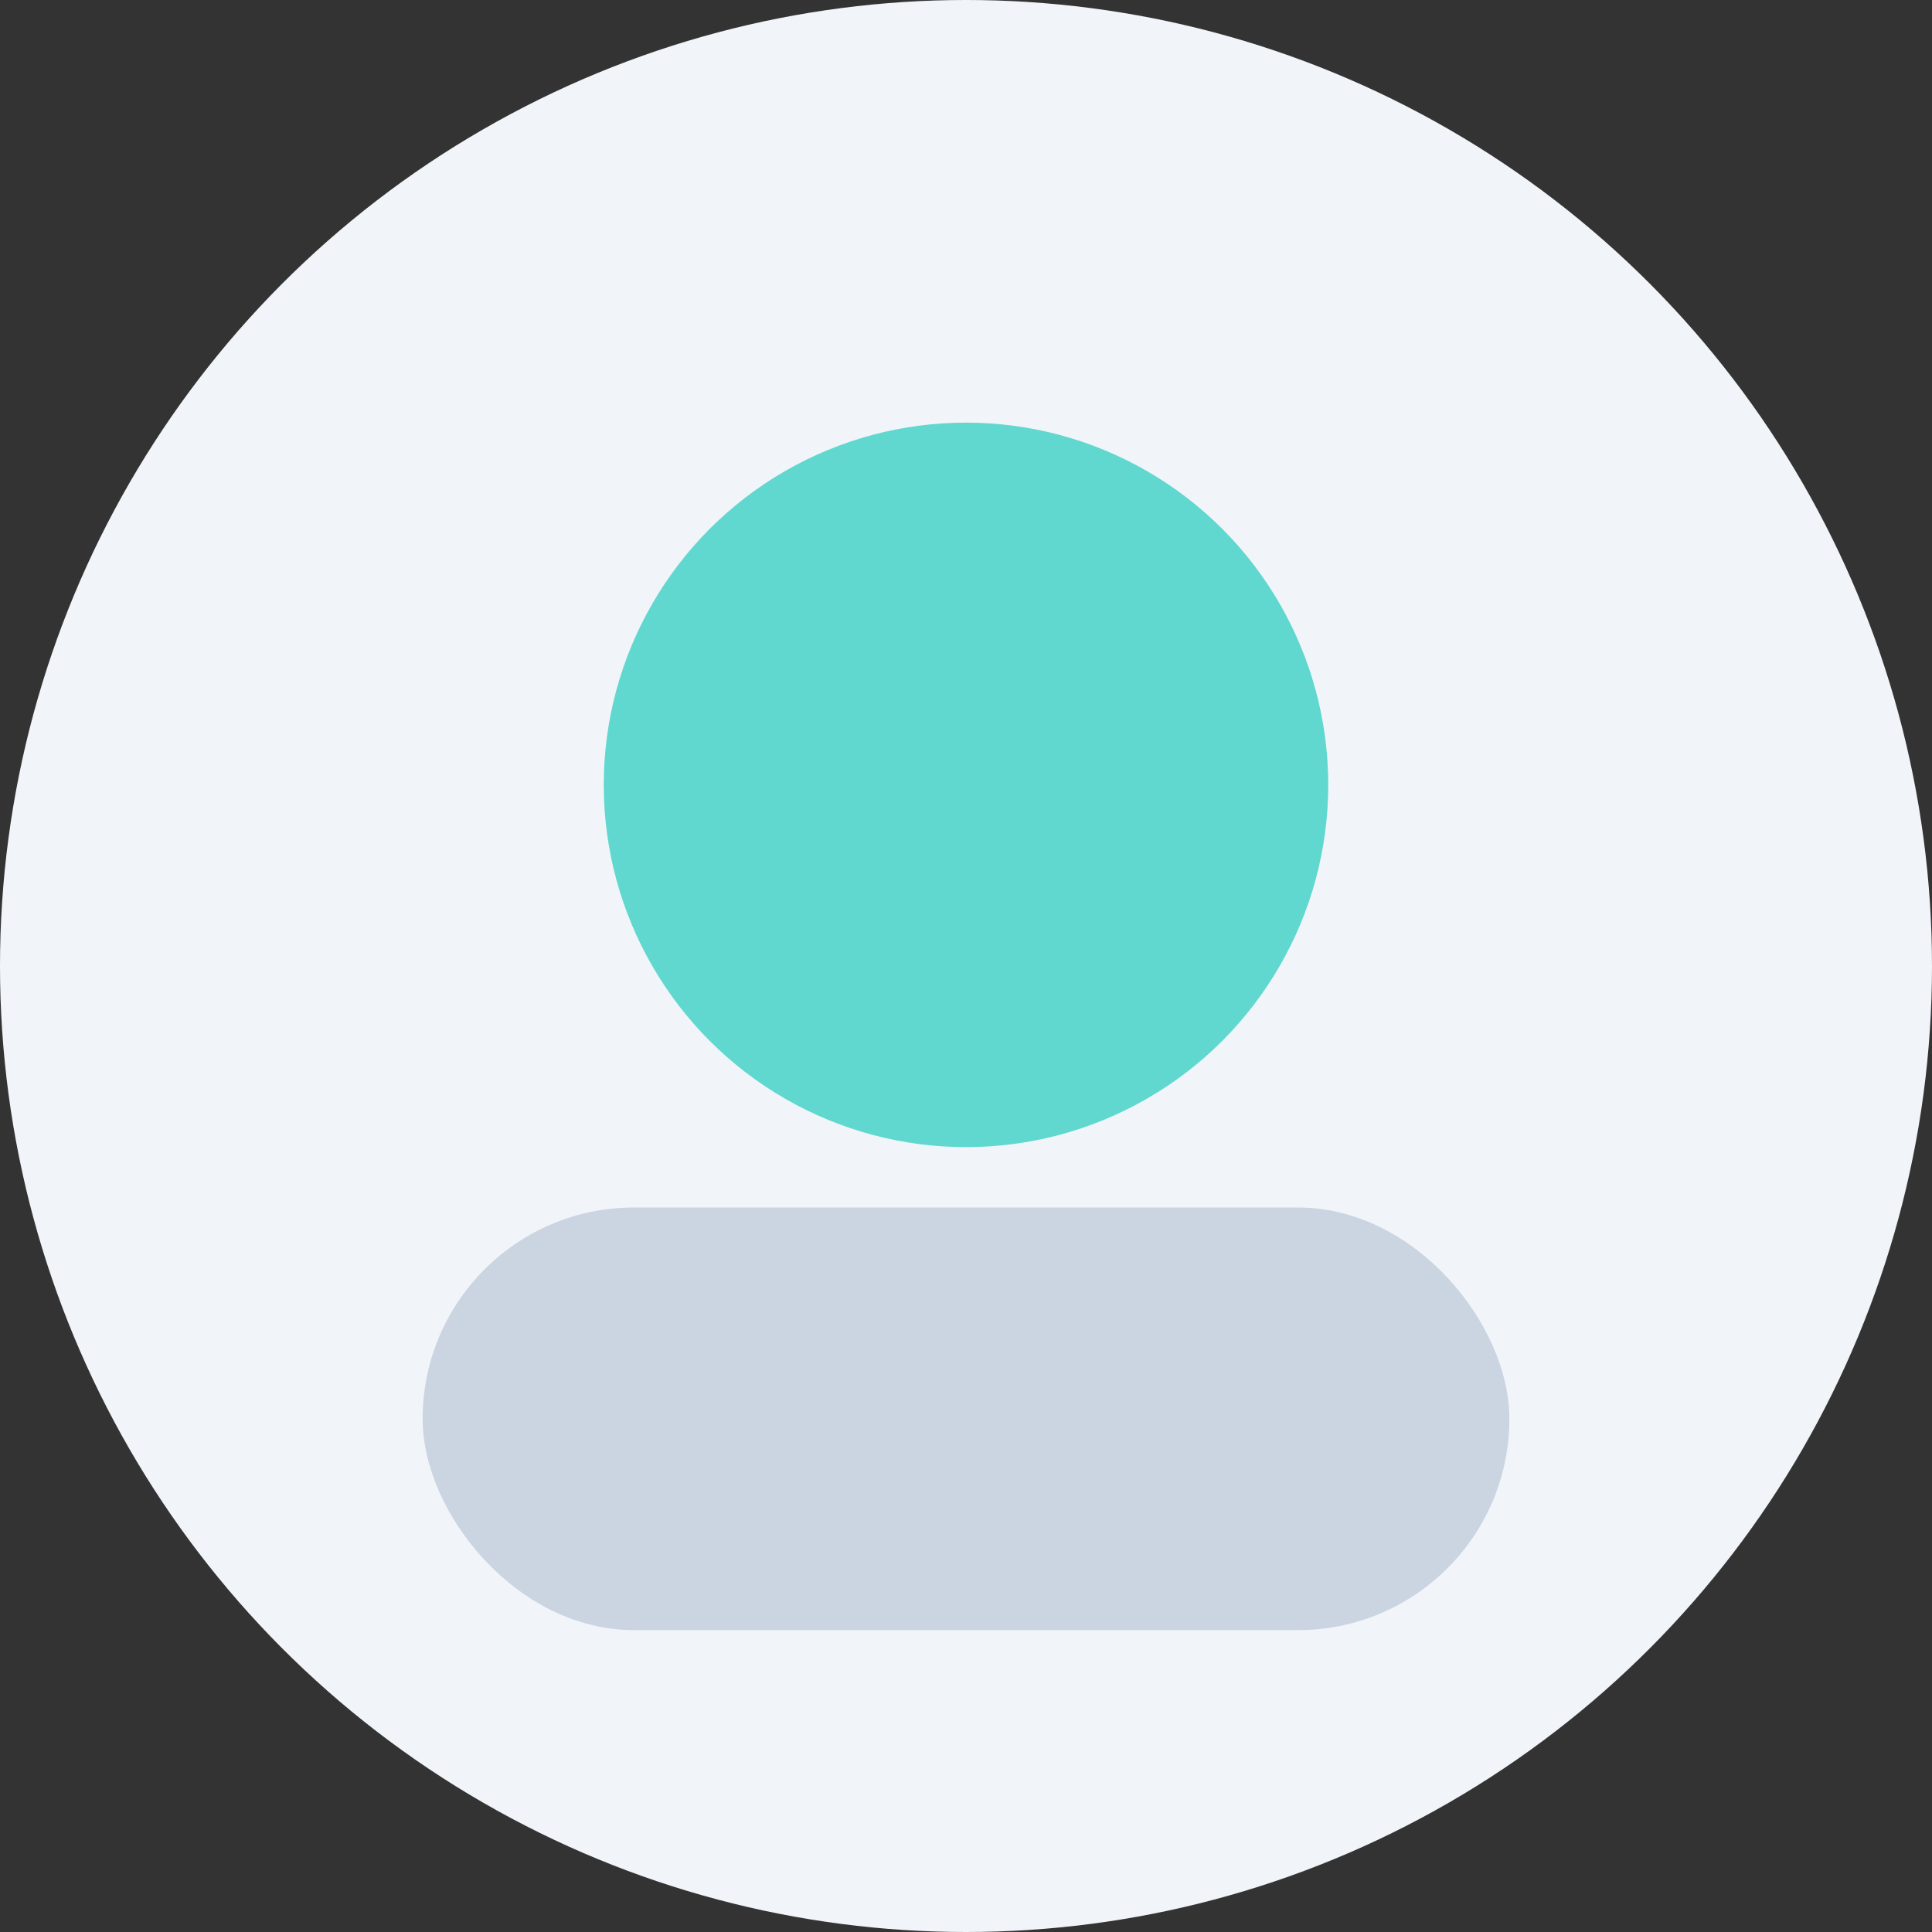 <svg width="64" height="64" viewBox="0 0 64 64" fill="none" xmlns="http://www.w3.org/2000/svg" aria-hidden="true">
  <rect x="0" y="0" width="64" height="64" fill="#333333" stroke="none"/>
  <circle cx="32" cy="32" r="32" fill="#F1F5F9"/>
  <circle cx="32" cy="26" r="12" fill="#00C4B3" opacity=".6"/>
  <rect x="14" y="40" width="36" height="14" rx="7" fill="#CBD5E1"/>
</svg>


